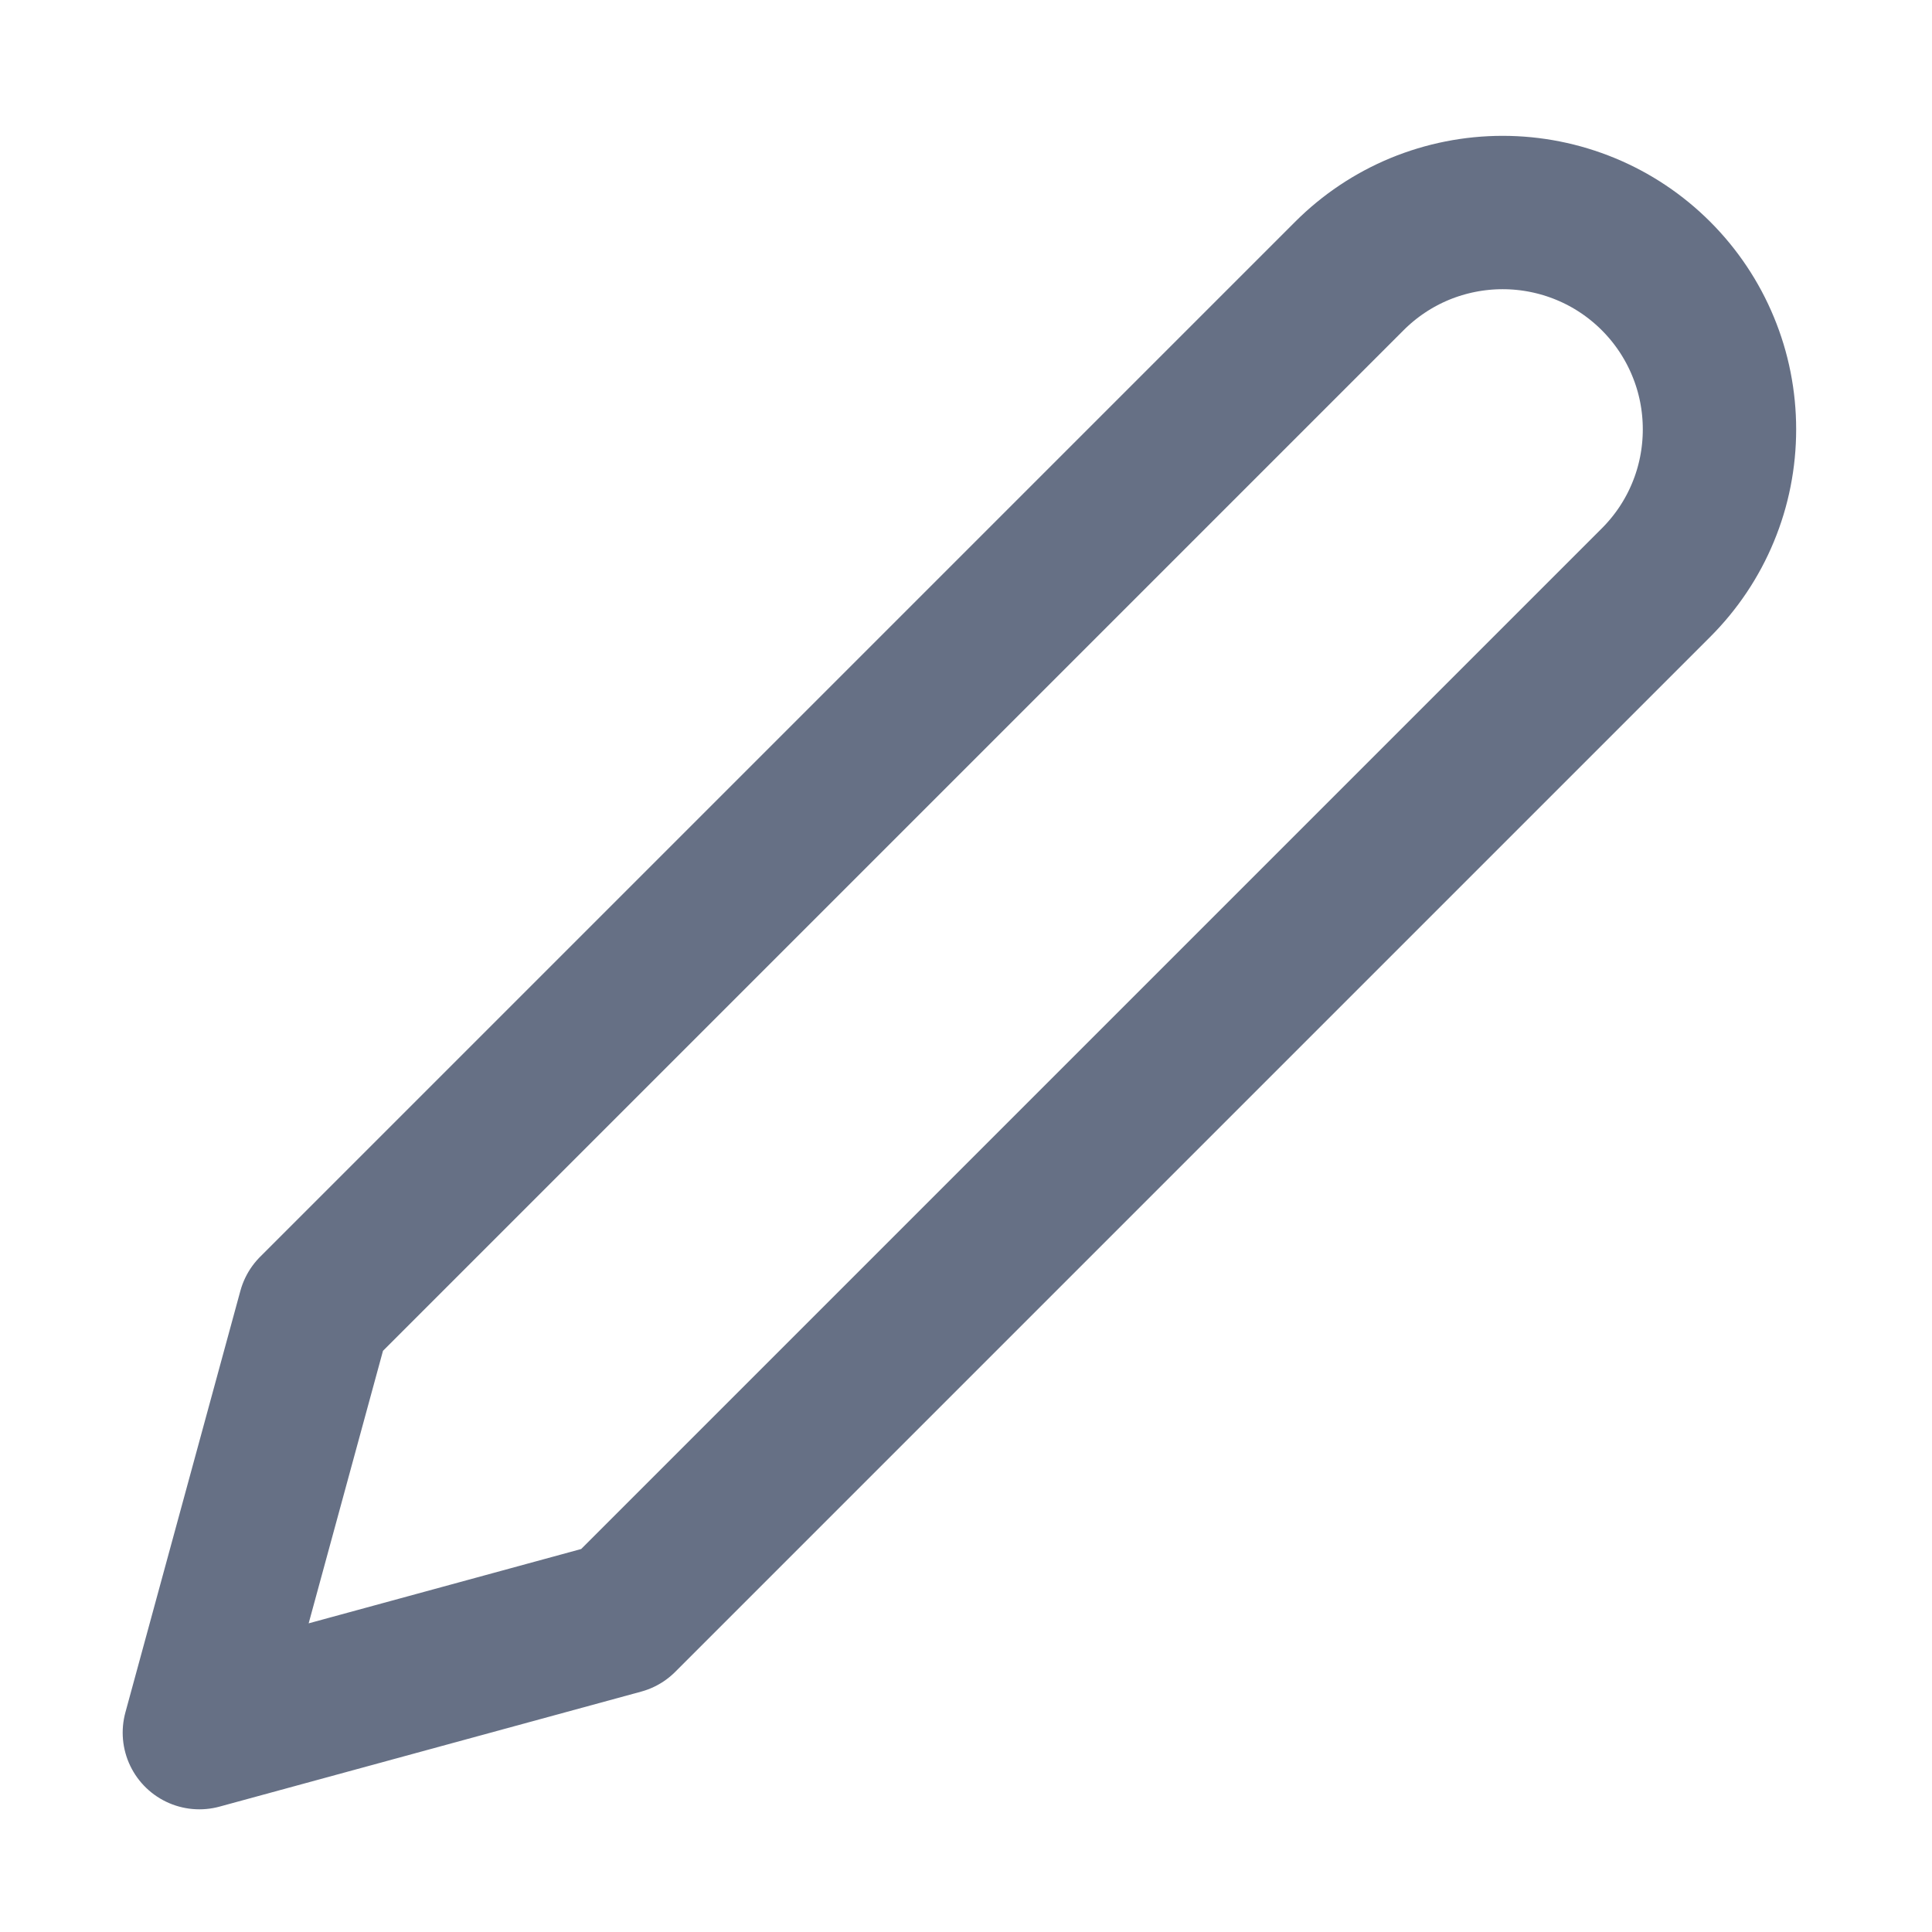 <svg width="21" height="21" viewBox="0 0 21 21" fill="none" xmlns="http://www.w3.org/2000/svg">
<path d="M14.667 3C14.886 2.781 15.146 2.607 15.431 2.489C15.717 2.371 16.024 2.31 16.333 2.31C16.643 2.31 16.949 2.371 17.235 2.489C17.521 2.607 17.781 2.781 18 3C18.219 3.219 18.393 3.479 18.511 3.765C18.63 4.051 18.69 4.357 18.69 4.667C18.69 4.976 18.63 5.283 18.511 5.569C18.393 5.855 18.219 6.114 18 6.333L6.75 17.583L2.167 18.833L3.417 14.25L14.667 3Z" stroke="#667085" stroke-width="1.667" stroke-linecap="round" stroke-linejoin="round"/>
</svg>
